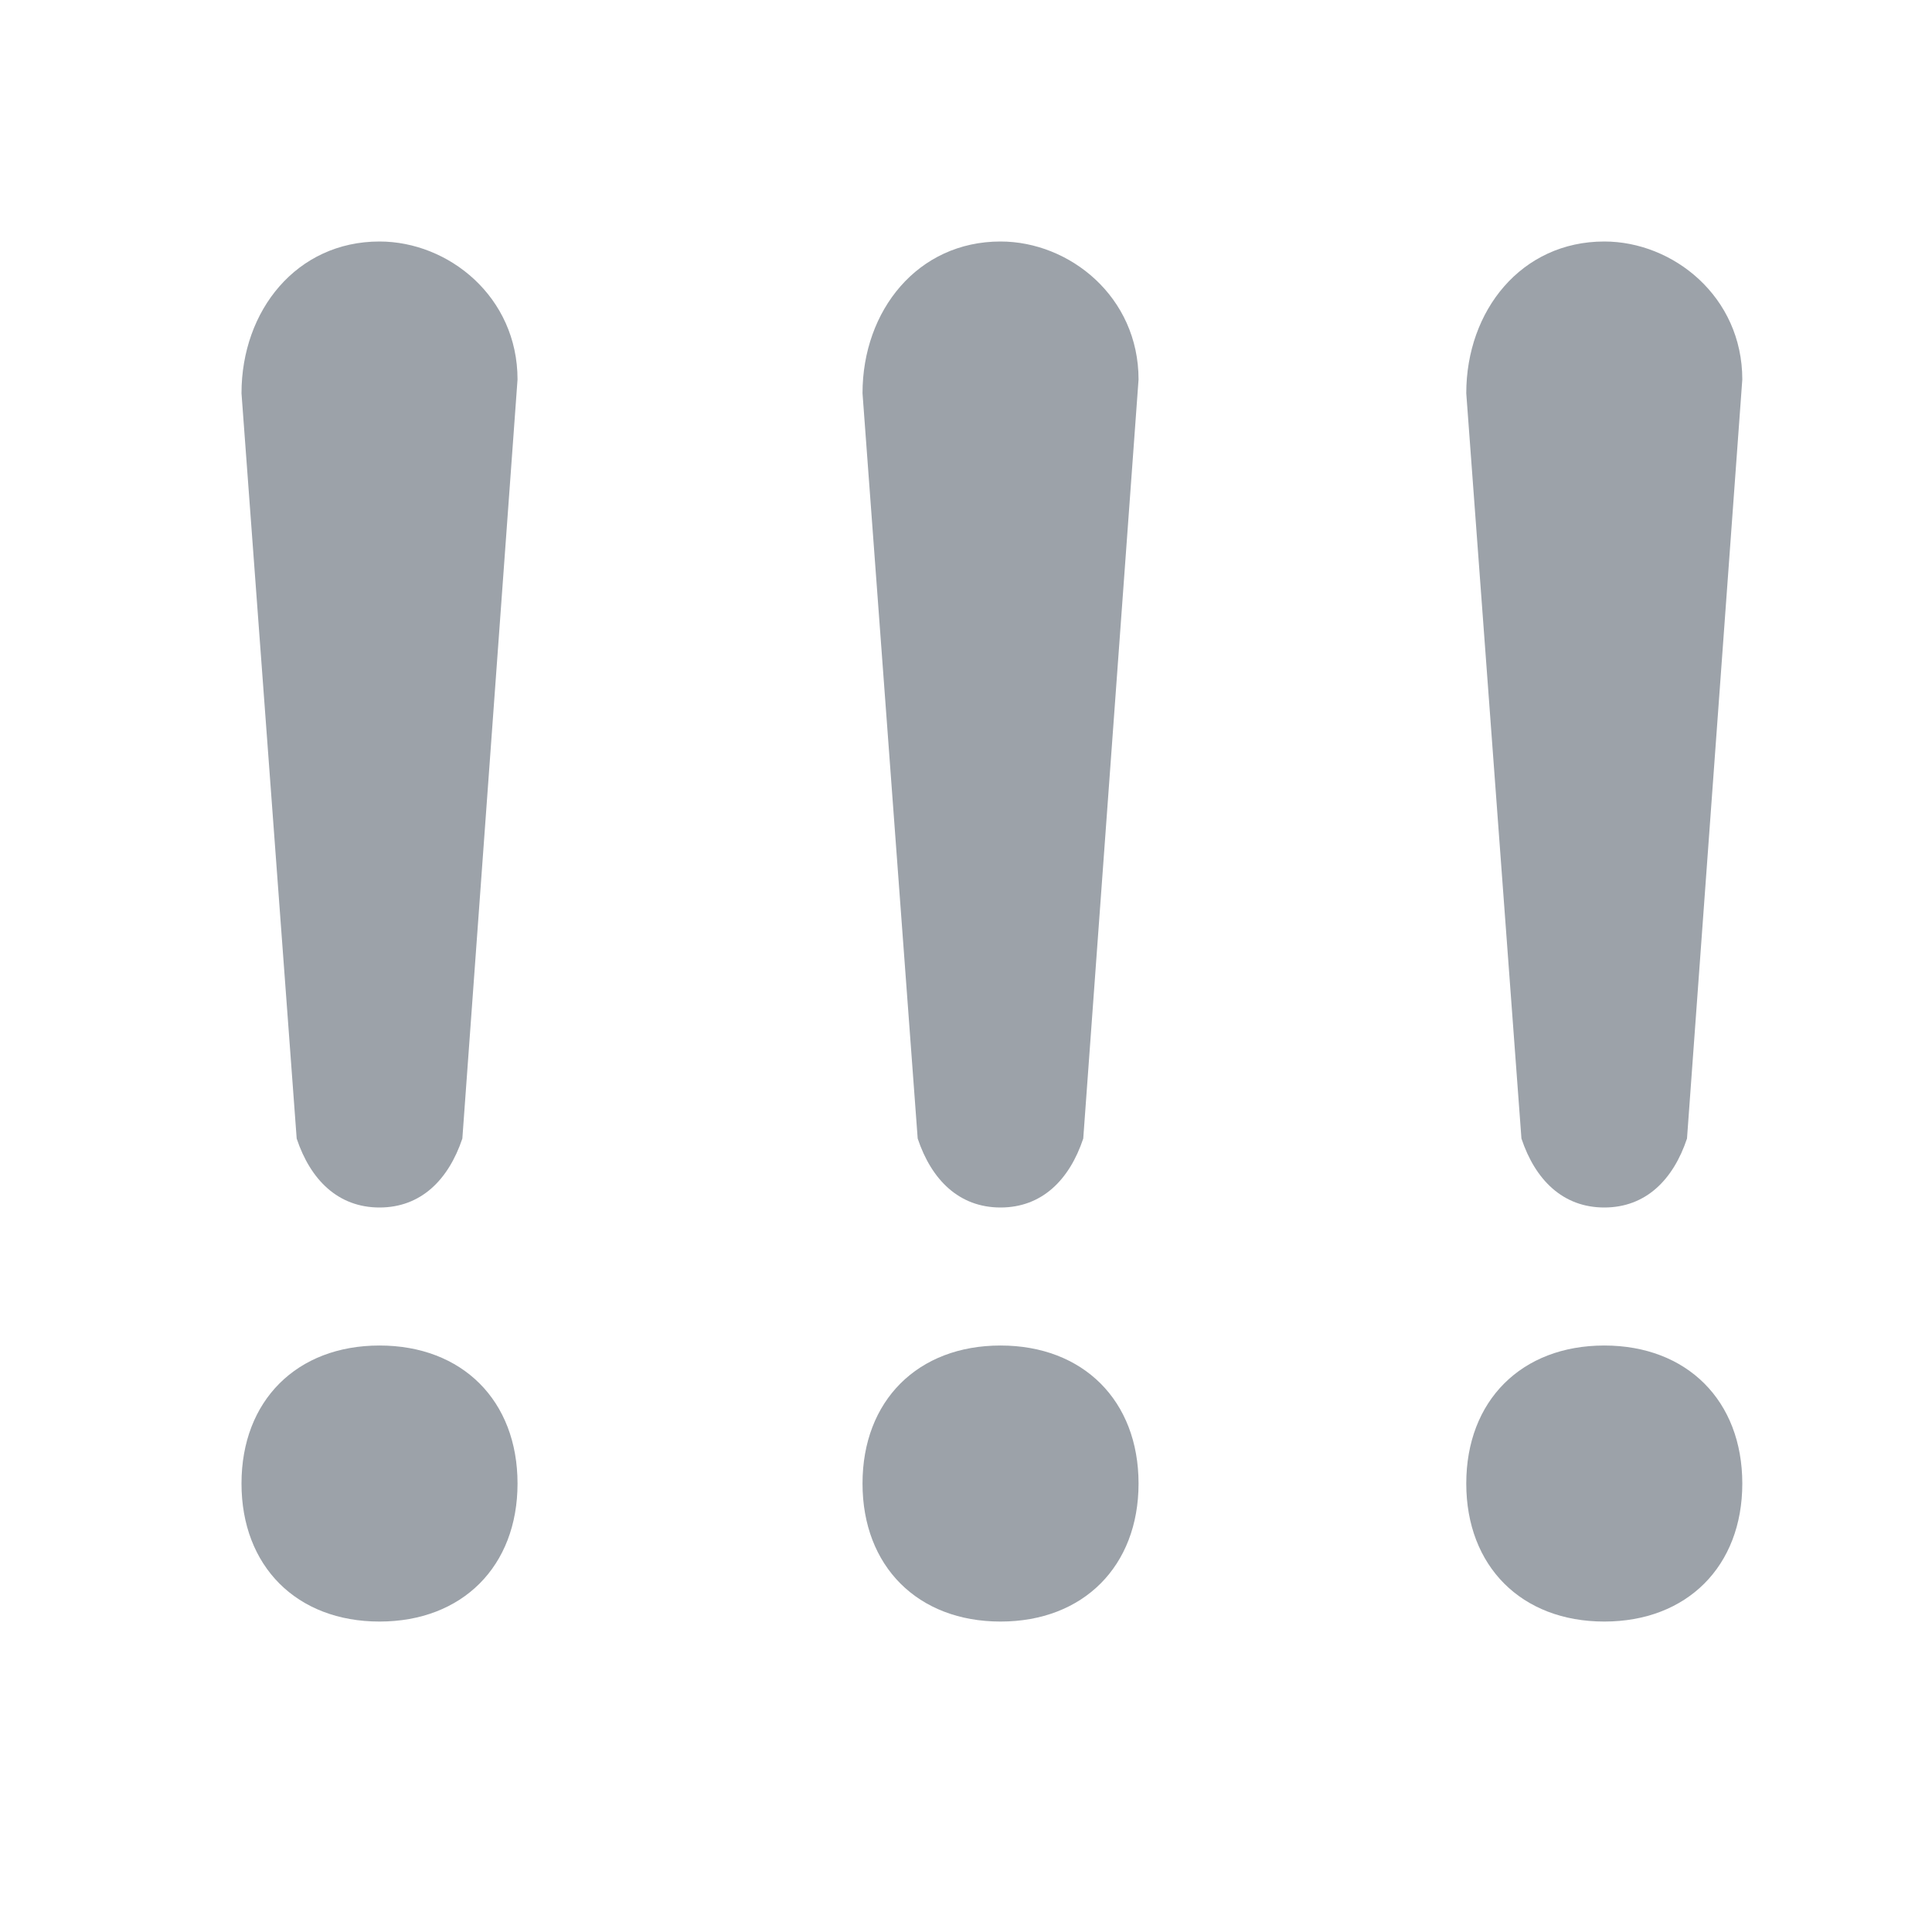 <?xml version="1.0" standalone="no"?><!DOCTYPE svg PUBLIC "-//W3C//DTD SVG 1.1//EN" "http://www.w3.org/Graphics/SVG/1.1/DTD/svg11.dtd"><svg t="1590548951465" class="icon" viewBox="0 0 1024 1024" version="1.1" xmlns="http://www.w3.org/2000/svg" p-id="2790" xmlns:xlink="http://www.w3.org/1999/xlink" width="128" height="128"><defs><style type="text/css"></style></defs><path d="M157.248 603.456c7.296 21.888 21.952 36.544 43.904 36.544s36.544-14.656 43.904-36.544l29.248-402.304C274.304 157.248 237.696 128 201.152 128 157.248 128 128 164.544 128 208.448l29.248 395.008z m43.904 109.696C157.248 713.152 128 742.4 128 786.304c0 43.84 29.248 73.152 73.152 73.152 43.904 0 73.152-29.312 73.152-73.152 0-43.904-29.248-73.152-73.152-73.152zM486.4 603.456c7.296 21.888 21.952 36.544 43.904 36.544s36.544-14.656 43.84-36.544l29.312-402.304C603.456 157.248 566.848 128 530.304 128c-43.904 0-73.152 36.544-73.152 80.448L486.4 603.52z m43.904 109.696c-43.904 0-73.152 29.248-73.152 73.152 0 43.84 29.248 73.152 73.152 73.152 43.84 0 73.152-29.312 73.152-73.152 0-43.904-29.312-73.152-73.152-73.152zM806.4 603.456c7.296 21.888 21.952 36.544 43.904 36.544s36.544-14.656 43.84-36.544l29.312-402.304c0-43.904-36.608-73.152-73.152-73.152-43.904 0-73.152 36.544-73.152 80.448L806.4 603.52z m43.904 109.696c-43.904 0-73.152 29.248-73.152 73.152 0 43.84 29.248 73.152 73.152 73.152 43.84 0 73.152-29.312 73.152-73.152 0-43.904-29.312-73.152-73.152-73.152z" fill="#9CA2A9" p-id="2791"></path></svg>